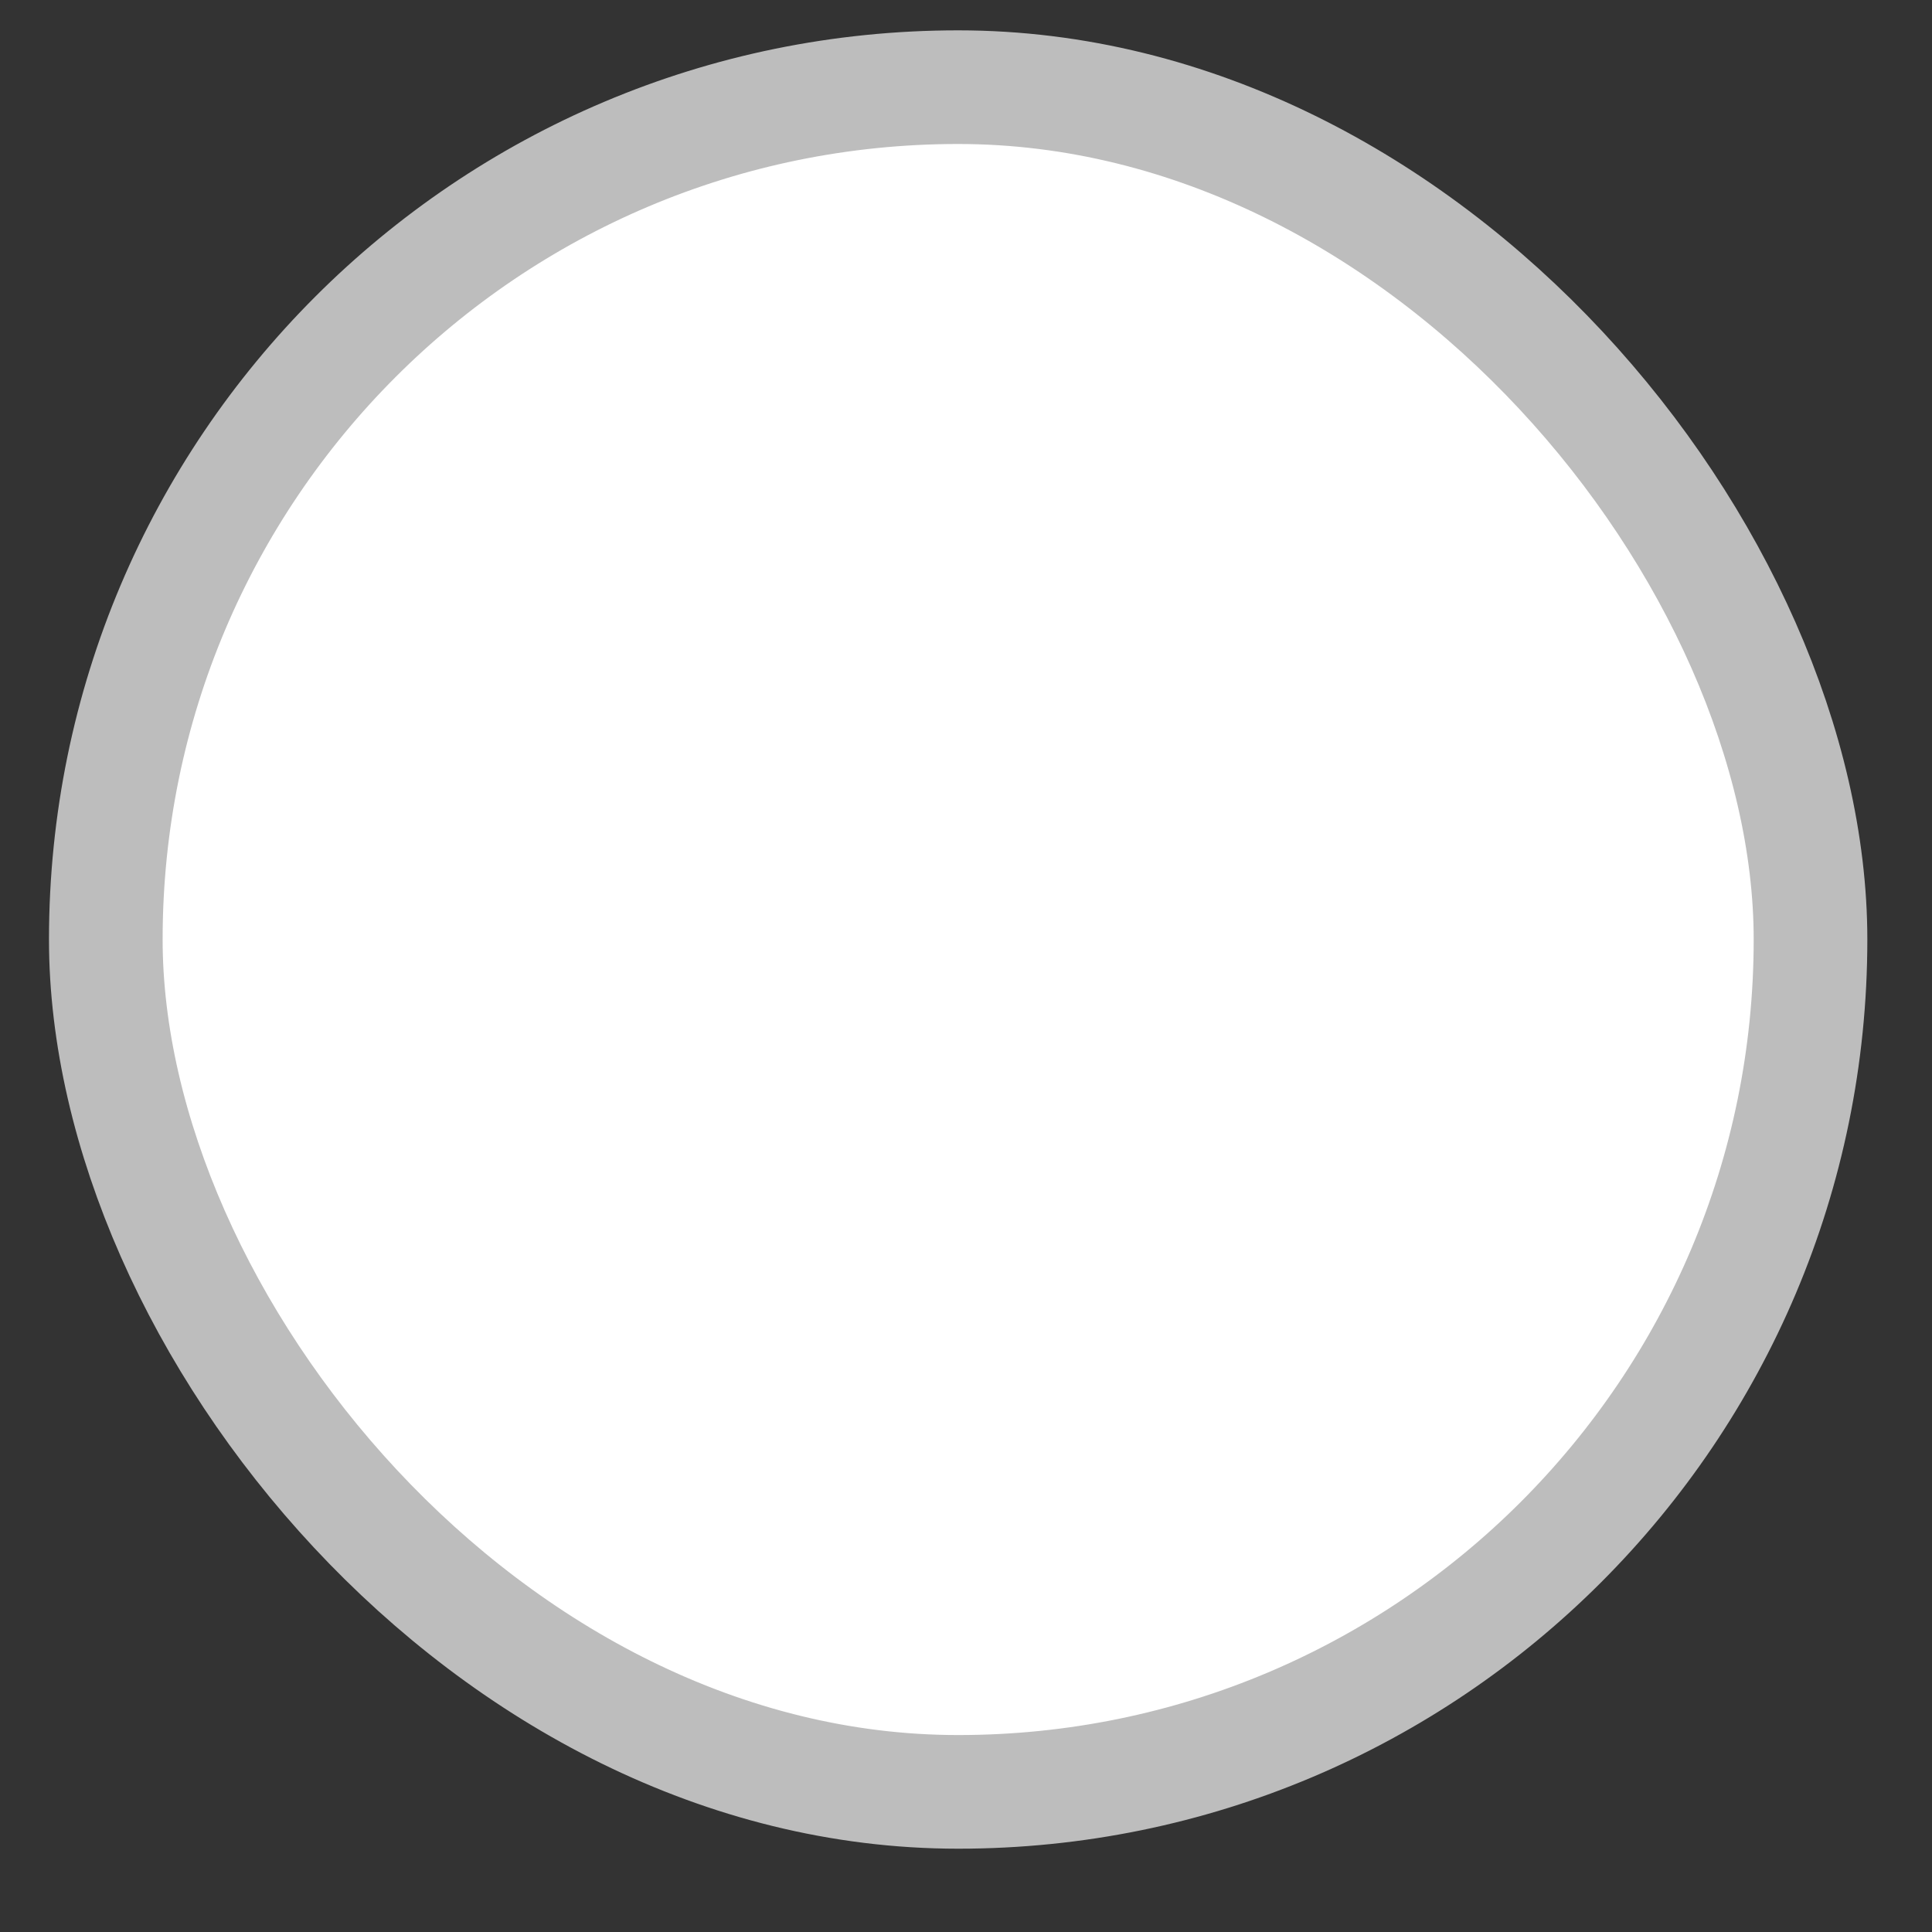<svg width="17" height="17" viewBox="0 0 17 17" fill="none" xmlns="http://www.w3.org/2000/svg">
<rect x="0" y="0" width="17" height="17" fill="#333333" stroke="none"/>
<rect x="0.931" y="0.767" width="15" height="15" rx="7.5" fill="white" stroke="#BDBDBD"/>
</svg>
